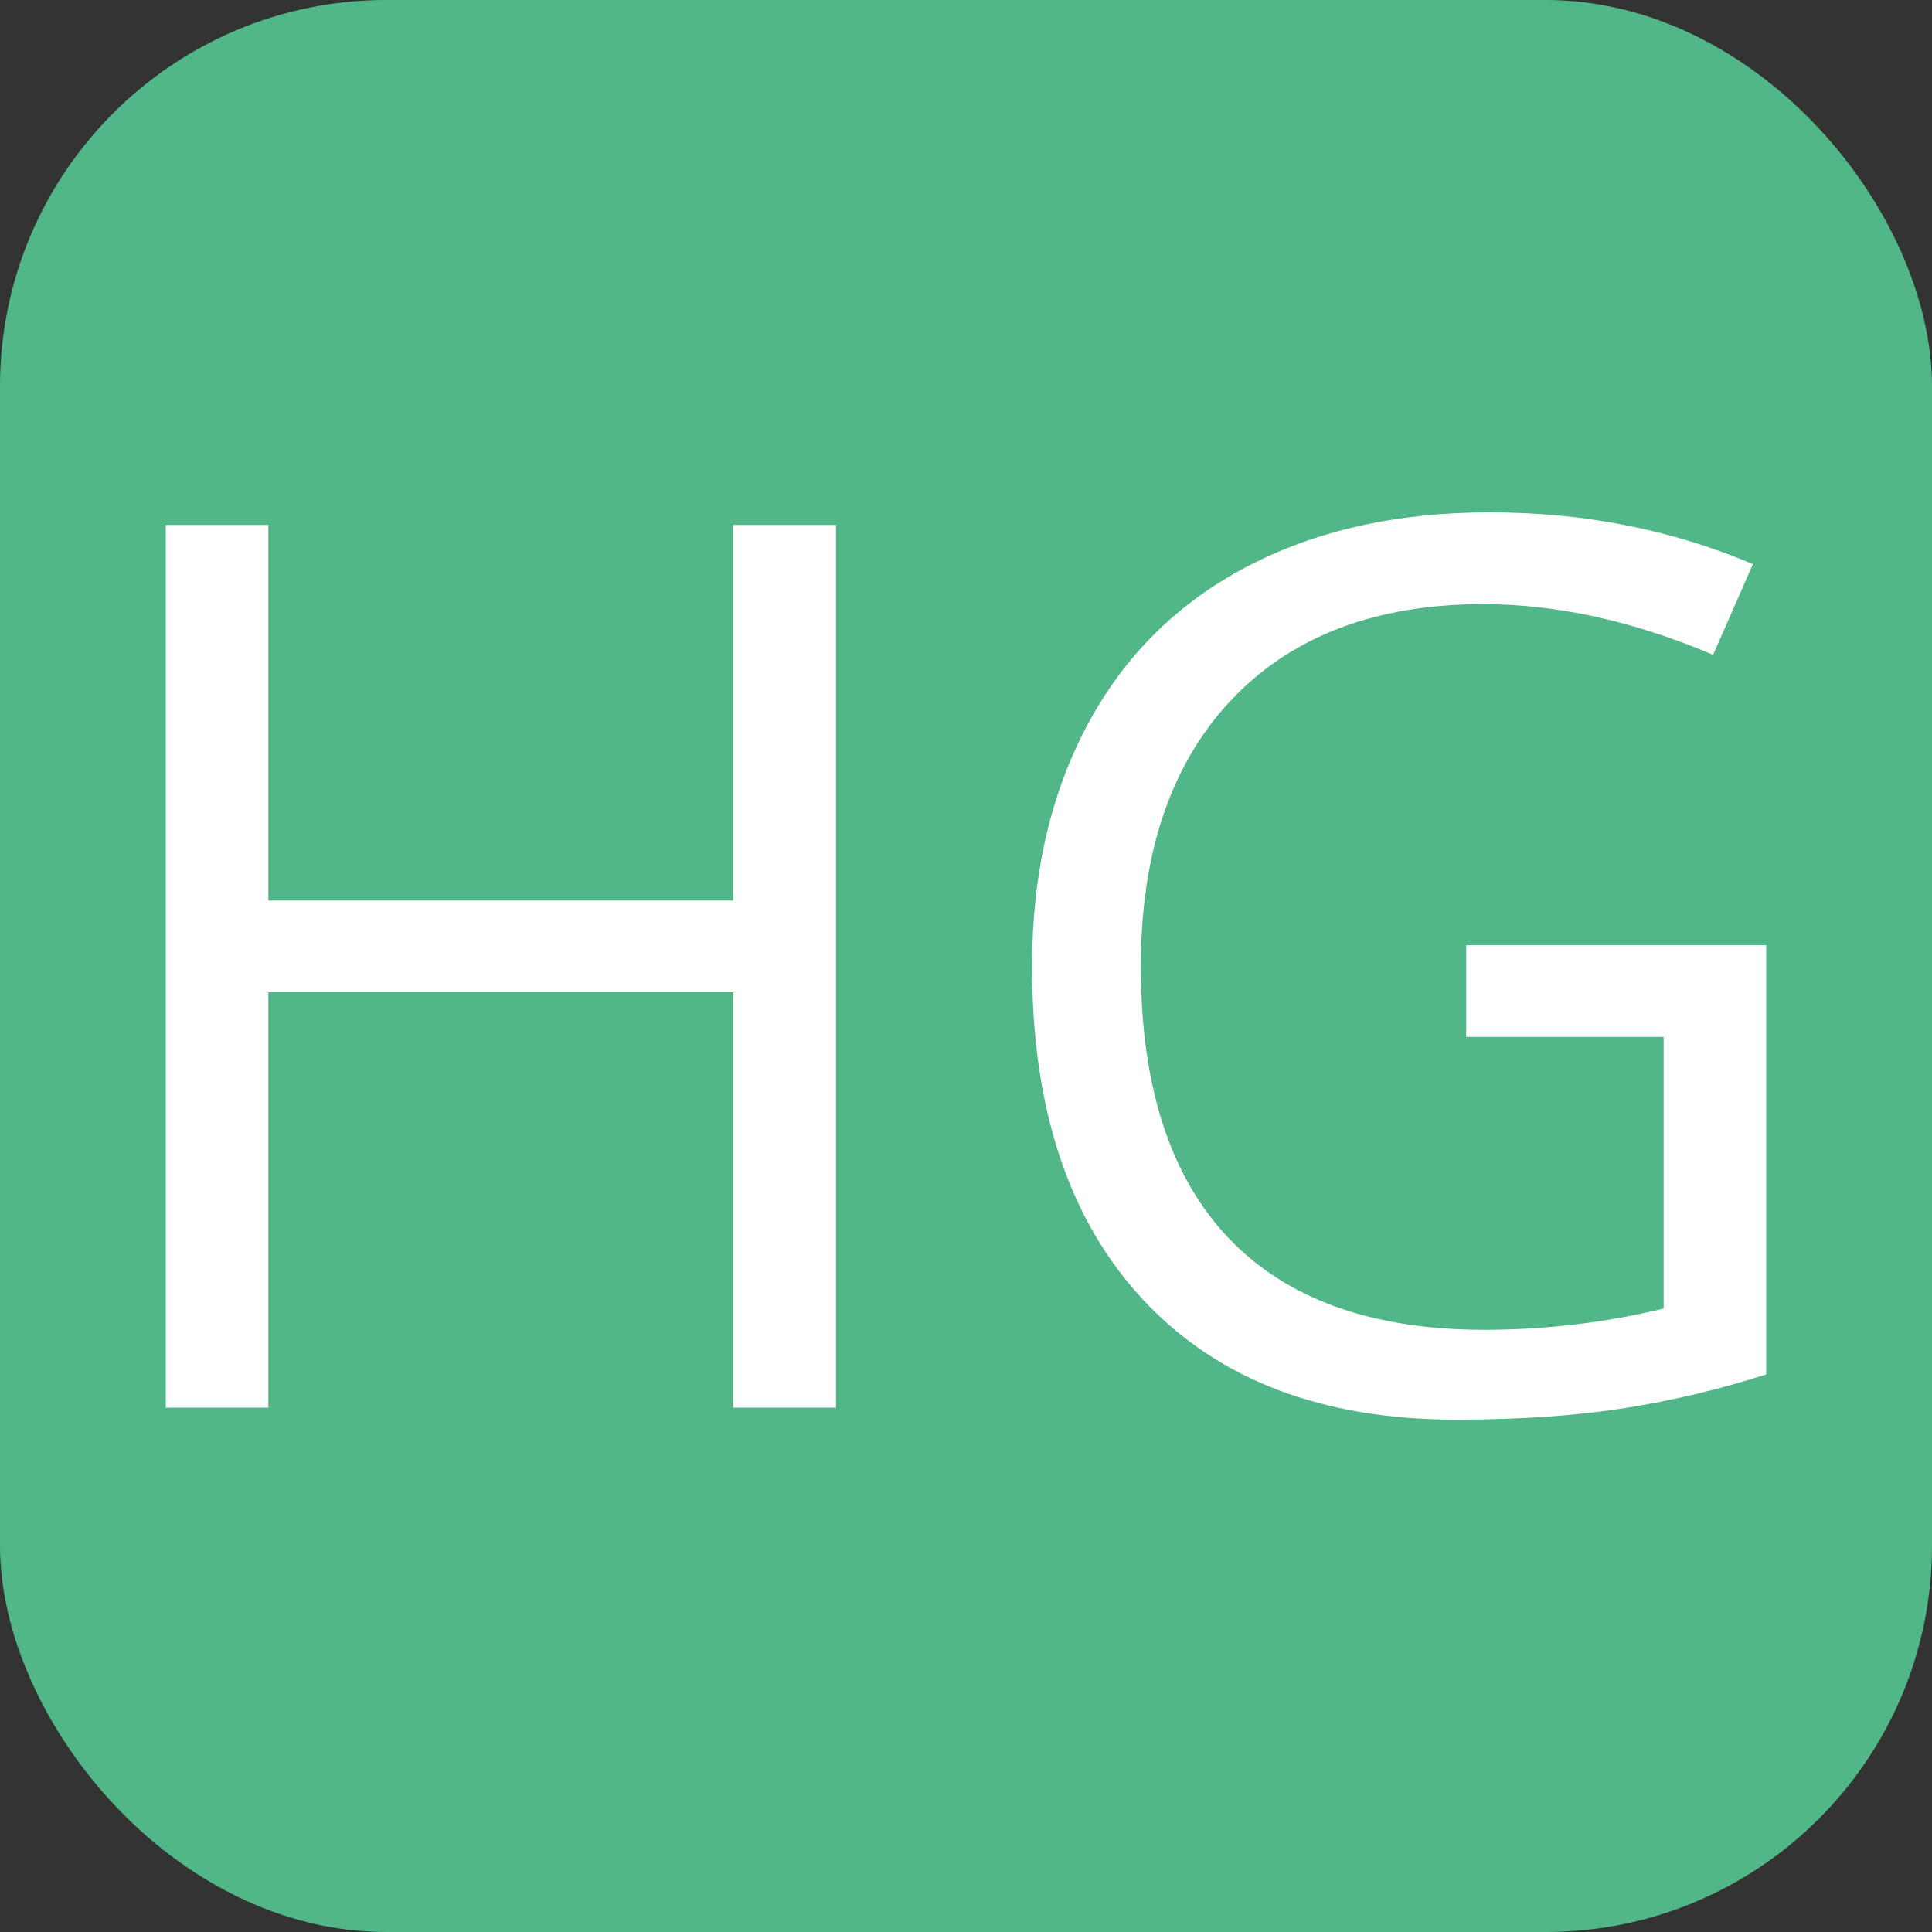 <svg xmlns="http://www.w3.org/2000/svg" width="256" height="256" viewBox="0 0 100 100"><rect x="0" y="0" width="100" height="100" fill="#333333" stroke="none"/><rect width="100" height="100" rx="20" fill="#52b788"></rect><path d="M43.27 27.17L43.27 72.86L37.95 72.86L37.95 51.36L13.89 51.36L13.89 72.86L8.58 72.86L8.58 27.17L13.89 27.17L13.89 46.61L37.95 46.61L37.95 27.17L43.27 27.17ZM75.89 53.67L75.89 48.92L91.42 48.92L91.42 71.14Q87.80 72.30 84.05 72.89Q80.30 73.48 75.36 73.48L75.36 73.48Q64.98 73.48 59.20 67.31Q53.42 61.14 53.42 50.02L53.42 50.02Q53.42 42.89 56.28 37.53Q59.14 32.17 64.52 29.34Q69.89 26.52 77.11 26.52L77.11 26.52Q84.42 26.52 90.73 29.20L90.73 29.20L88.67 33.89Q82.48 31.27 76.77 31.27L76.77 31.27Q68.42 31.27 63.73 36.23Q59.05 41.20 59.05 50.02L59.05 50.02Q59.05 59.27 63.56 64.05Q68.08 68.83 76.83 68.83L76.83 68.83Q81.58 68.83 86.11 67.73L86.11 67.73L86.11 53.67L75.89 53.67Z" fill="#fff"></path></svg>